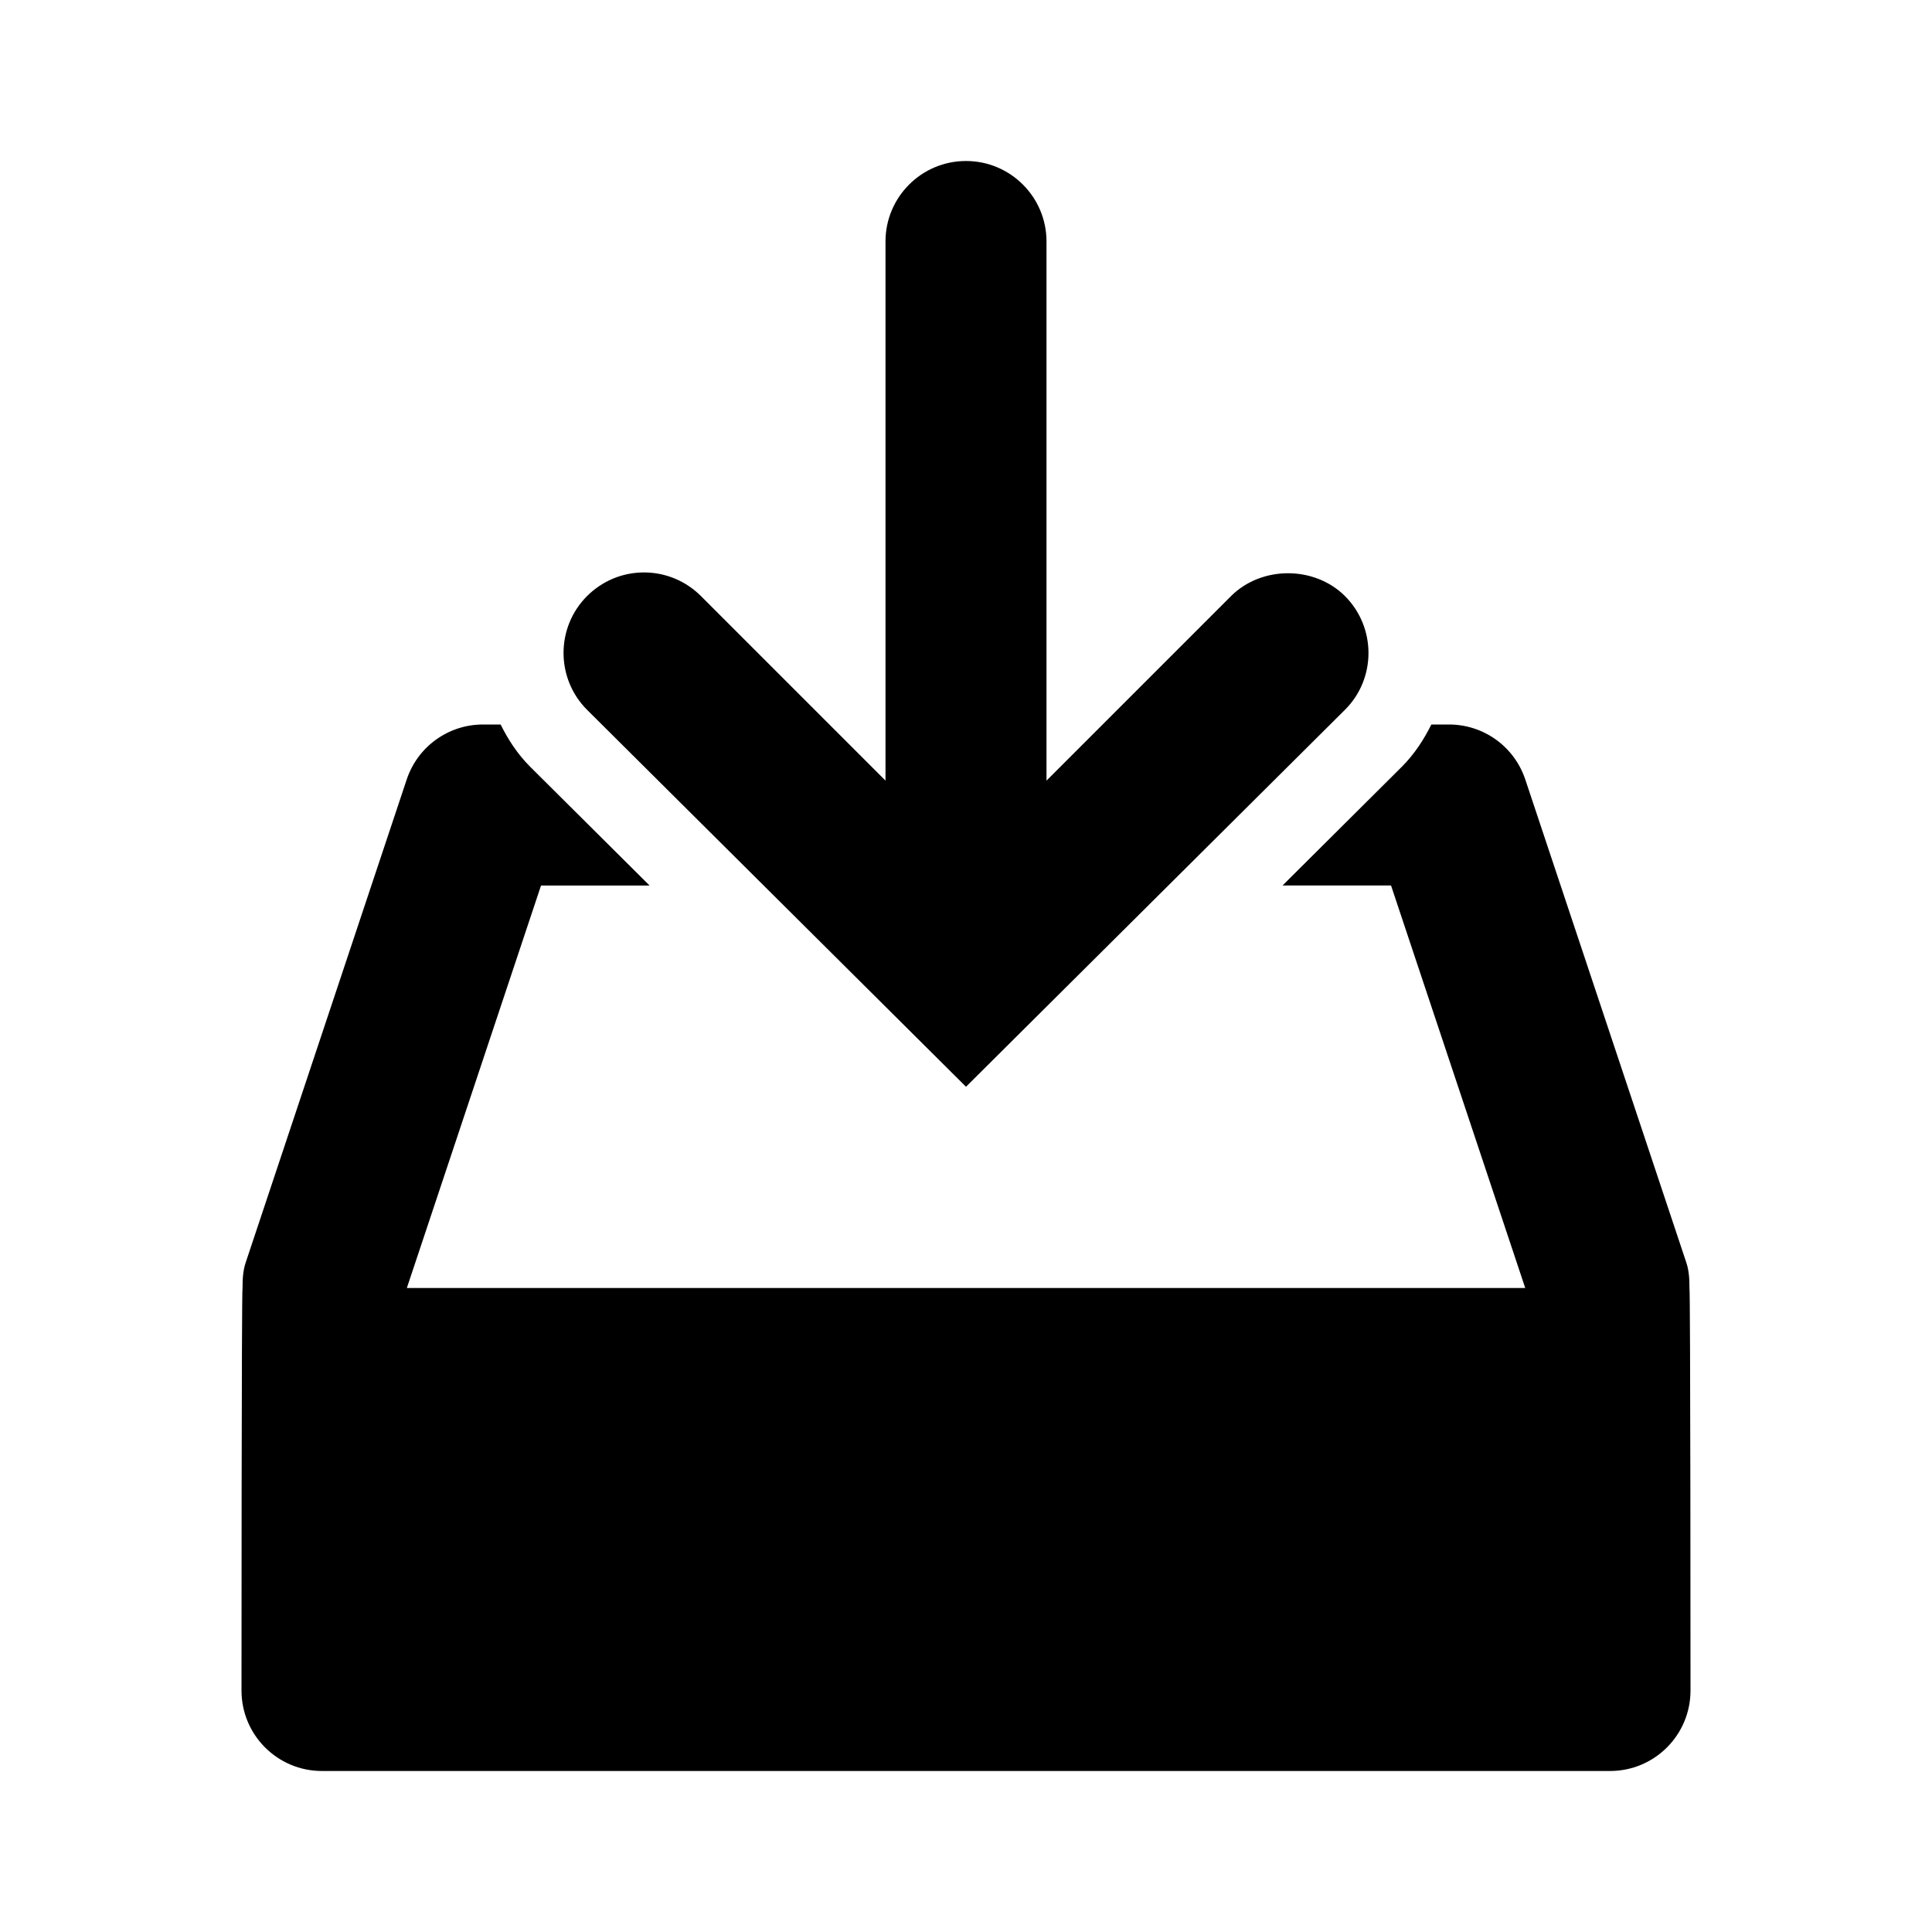 <?xml version="1.0" encoding="iso-8859-1"?>
<!-- Generator: Adobe Illustrator 16.2.1, SVG Export Plug-In . SVG Version: 6.00 Build 0)  -->
<svg version="1.2" baseProfile="tiny" id="Layer_1" xmlns="http://www.w3.org/2000/svg" xmlns:xlink="http://www.w3.org/1999/xlink"
	 x="0px" y="0px" width="24px" height="24px" viewBox="0 0 24 24" xml:space="preserve">
<g>
	<path d="M16.707,7.404C16.518,7.216,16.259,7.121,16,7.121s-0.518,0.095-0.707,0.283L13,9.697V3c0-0.552-0.448-1-1-1s-1,0.448-1,1
		v6.697L8.707,7.404C8.518,7.216,8.267,7.111,8,7.111S7.482,7.216,7.293,7.404c-0.39,0.39-0.39,1.024,0,1.414L12,13.5l4.709-4.684
		C17.097,8.429,17.097,7.794,16.707,7.404z"/>
	<path d="M20.987,16c0-0.105-0.004-0.211-0.039-0.316l-2-6C18.812,9.275,18.431,9,18,9h-0.219c-0.094,0.188-0.21,0.368-0.367,0.525
		L15.932,11h1.348l1.667,5H5.054l1.667-5h1.348L6.586,9.525C6.429,9.368,6.312,9.188,6.219,9H6C5.569,9,5.188,9.275,5.052,9.684
		l-2,6C3.017,15.789,3.013,15.895,3.013,16C3,16,3,21,3,21c0,0.553,0.447,1,1,1h16c0.553,0,1-0.447,1-1C21,21,21,16,20.987,16z"/>
</g>
</svg>
